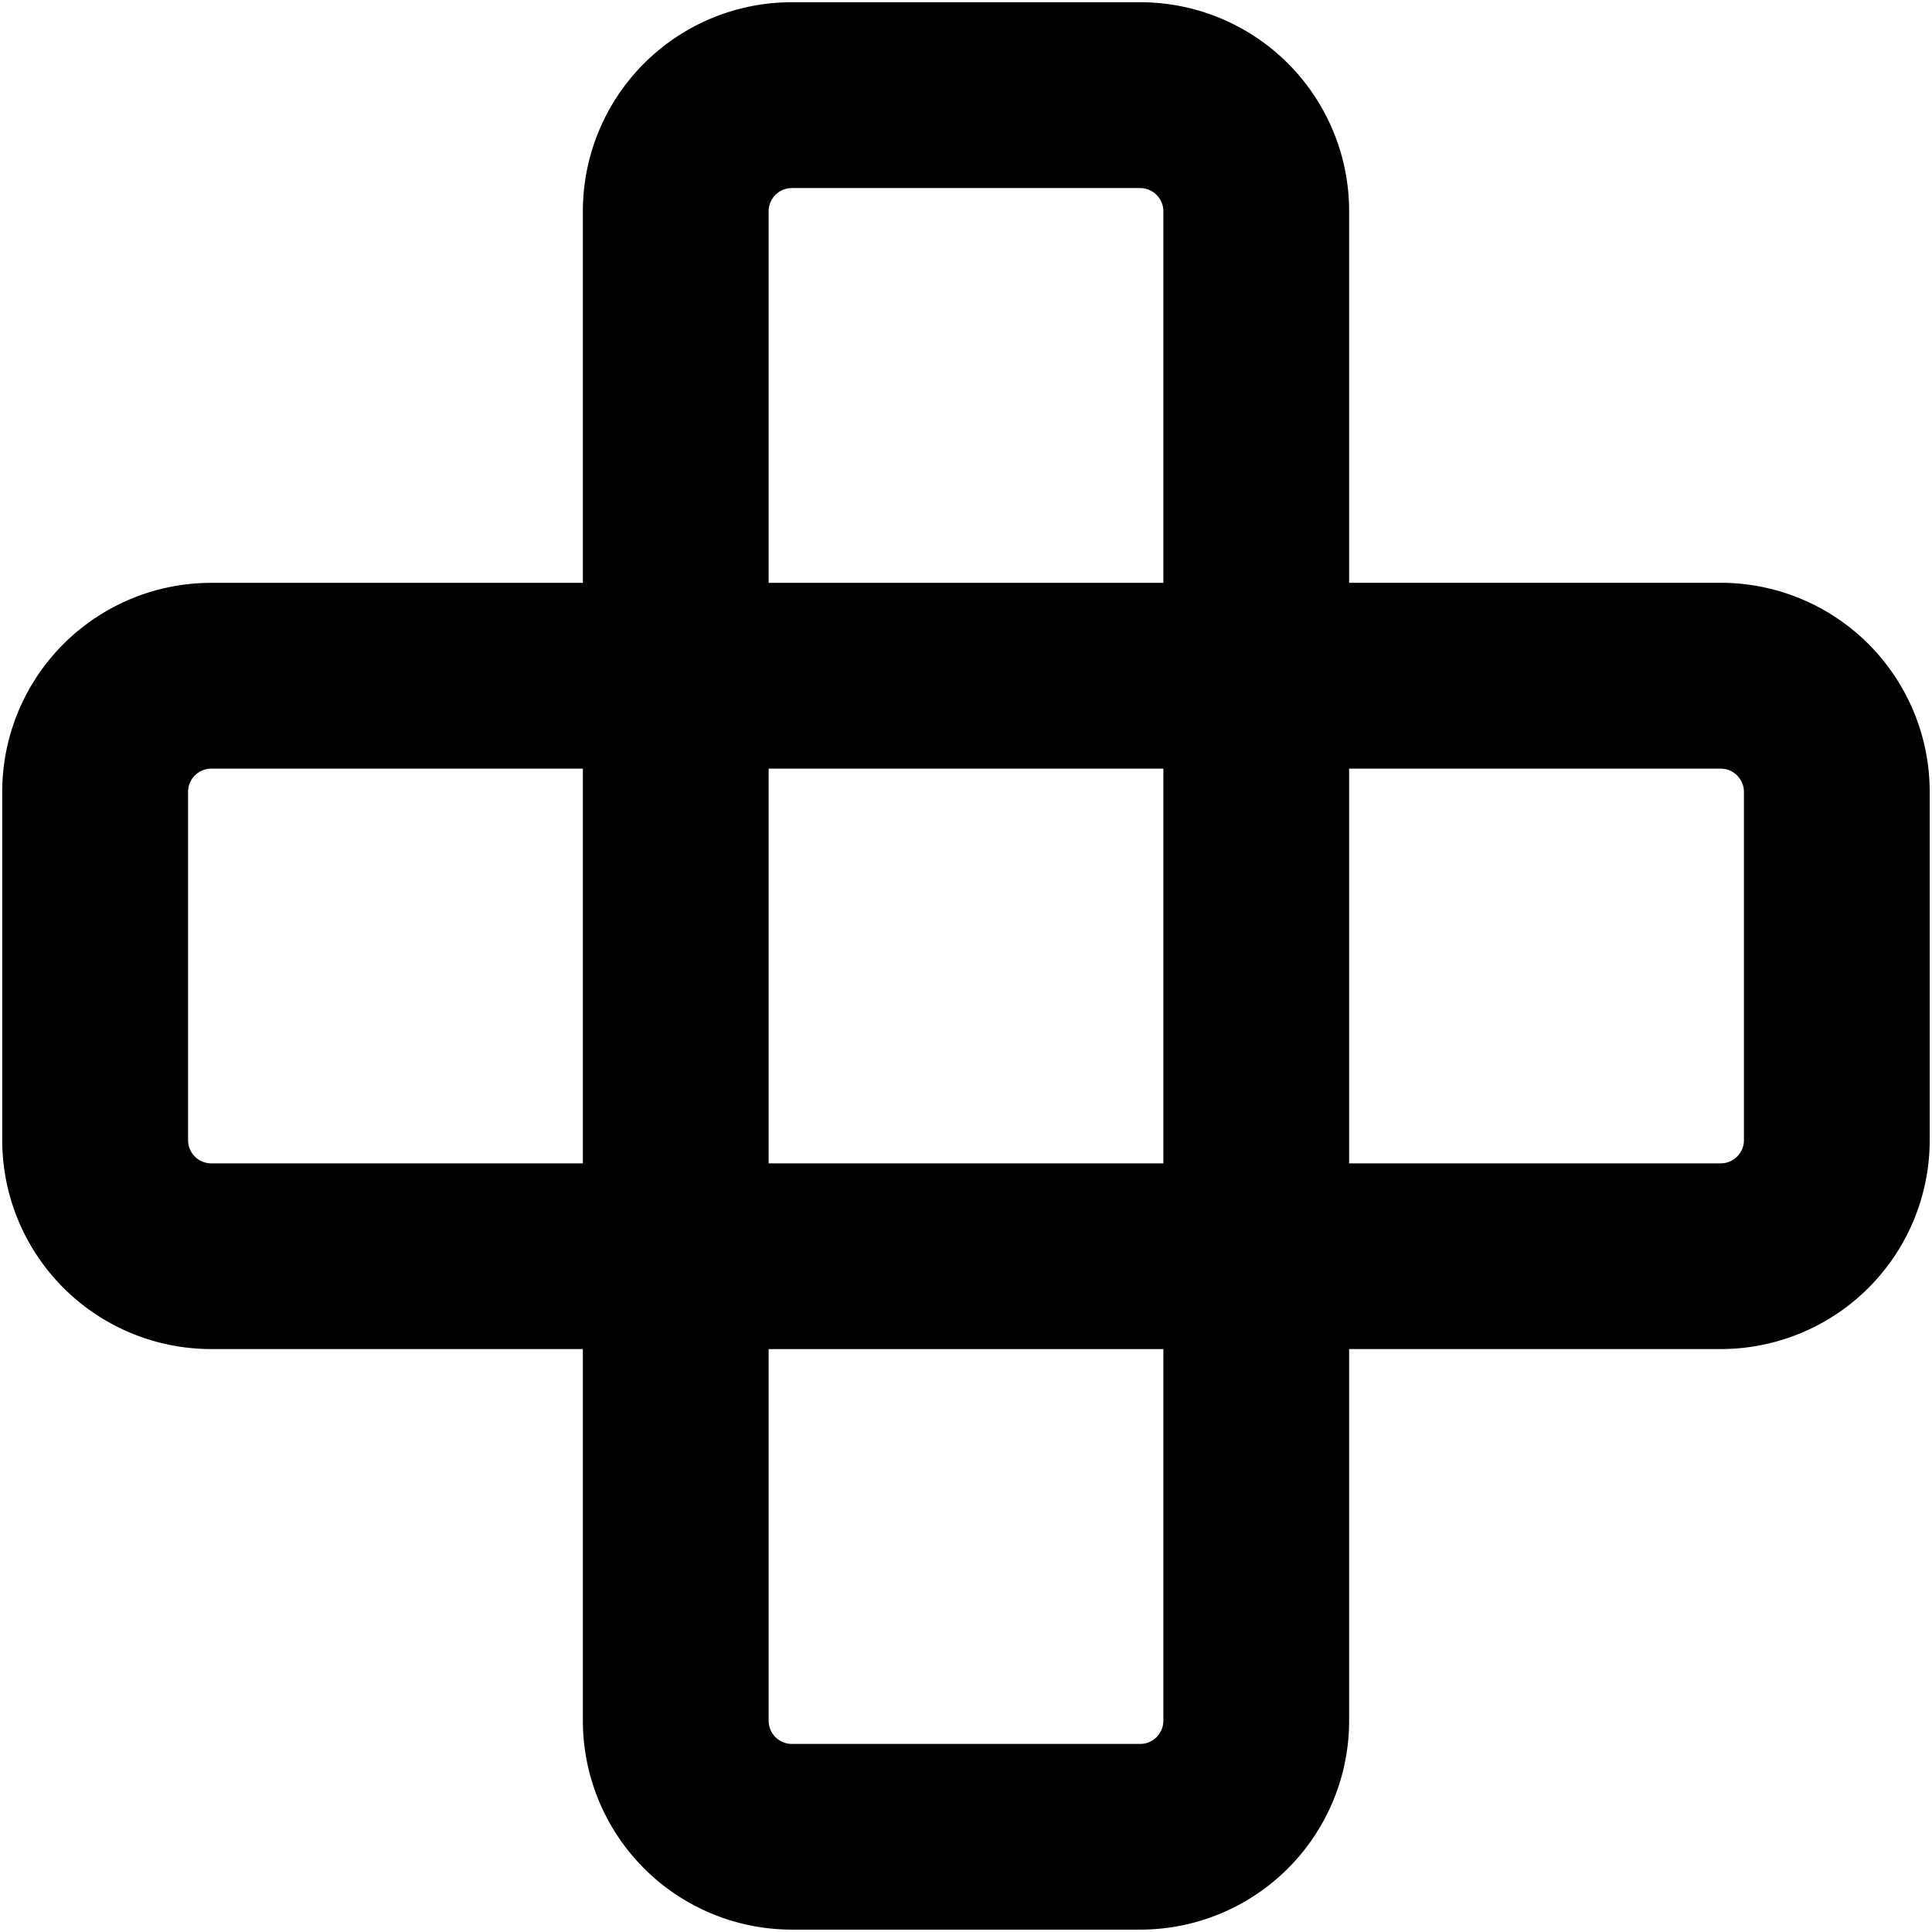 <svg xmlns="http://www.w3.org/2000/svg" viewBox="0 0 26 26"><path fill-rule="evenodd" clip-rule="evenodd" d="M10.344 2.844c0-.173.14-.313.312-.313h4.688c.172 0 .312.14.312.313v5h-5.312v-5Zm-2.5 5v-5A2.812 2.812 0 0 1 10.656.03h4.688a2.812 2.812 0 0 1 2.812 2.813v5h5a2.813 2.813 0 0 1 2.813 2.812v4.688a2.812 2.812 0 0 1-2.813 2.812h-5v5a2.812 2.812 0 0 1-2.812 2.813h-4.688a2.813 2.813 0 0 1-2.812-2.813v-5h-5A2.812 2.812 0 0 1 .03 15.344v-4.688a2.812 2.812 0 0 1 2.813-2.812h5Zm0 7.812h-5a.312.312 0 0 1-.313-.312v-4.688c0-.172.14-.312.313-.312h5v5.312Zm2.5 0v-5.312h5.312v5.312h-5.312Zm0 2.5v5c0 .173.14.313.312.313h4.688c.172 0 .312-.14.312-.313v-5h-5.312Zm7.812-2.5h5c.173 0 .313-.14.313-.312v-4.688a.313.313 0 0 0-.313-.312h-5v5.312Z" /></svg>